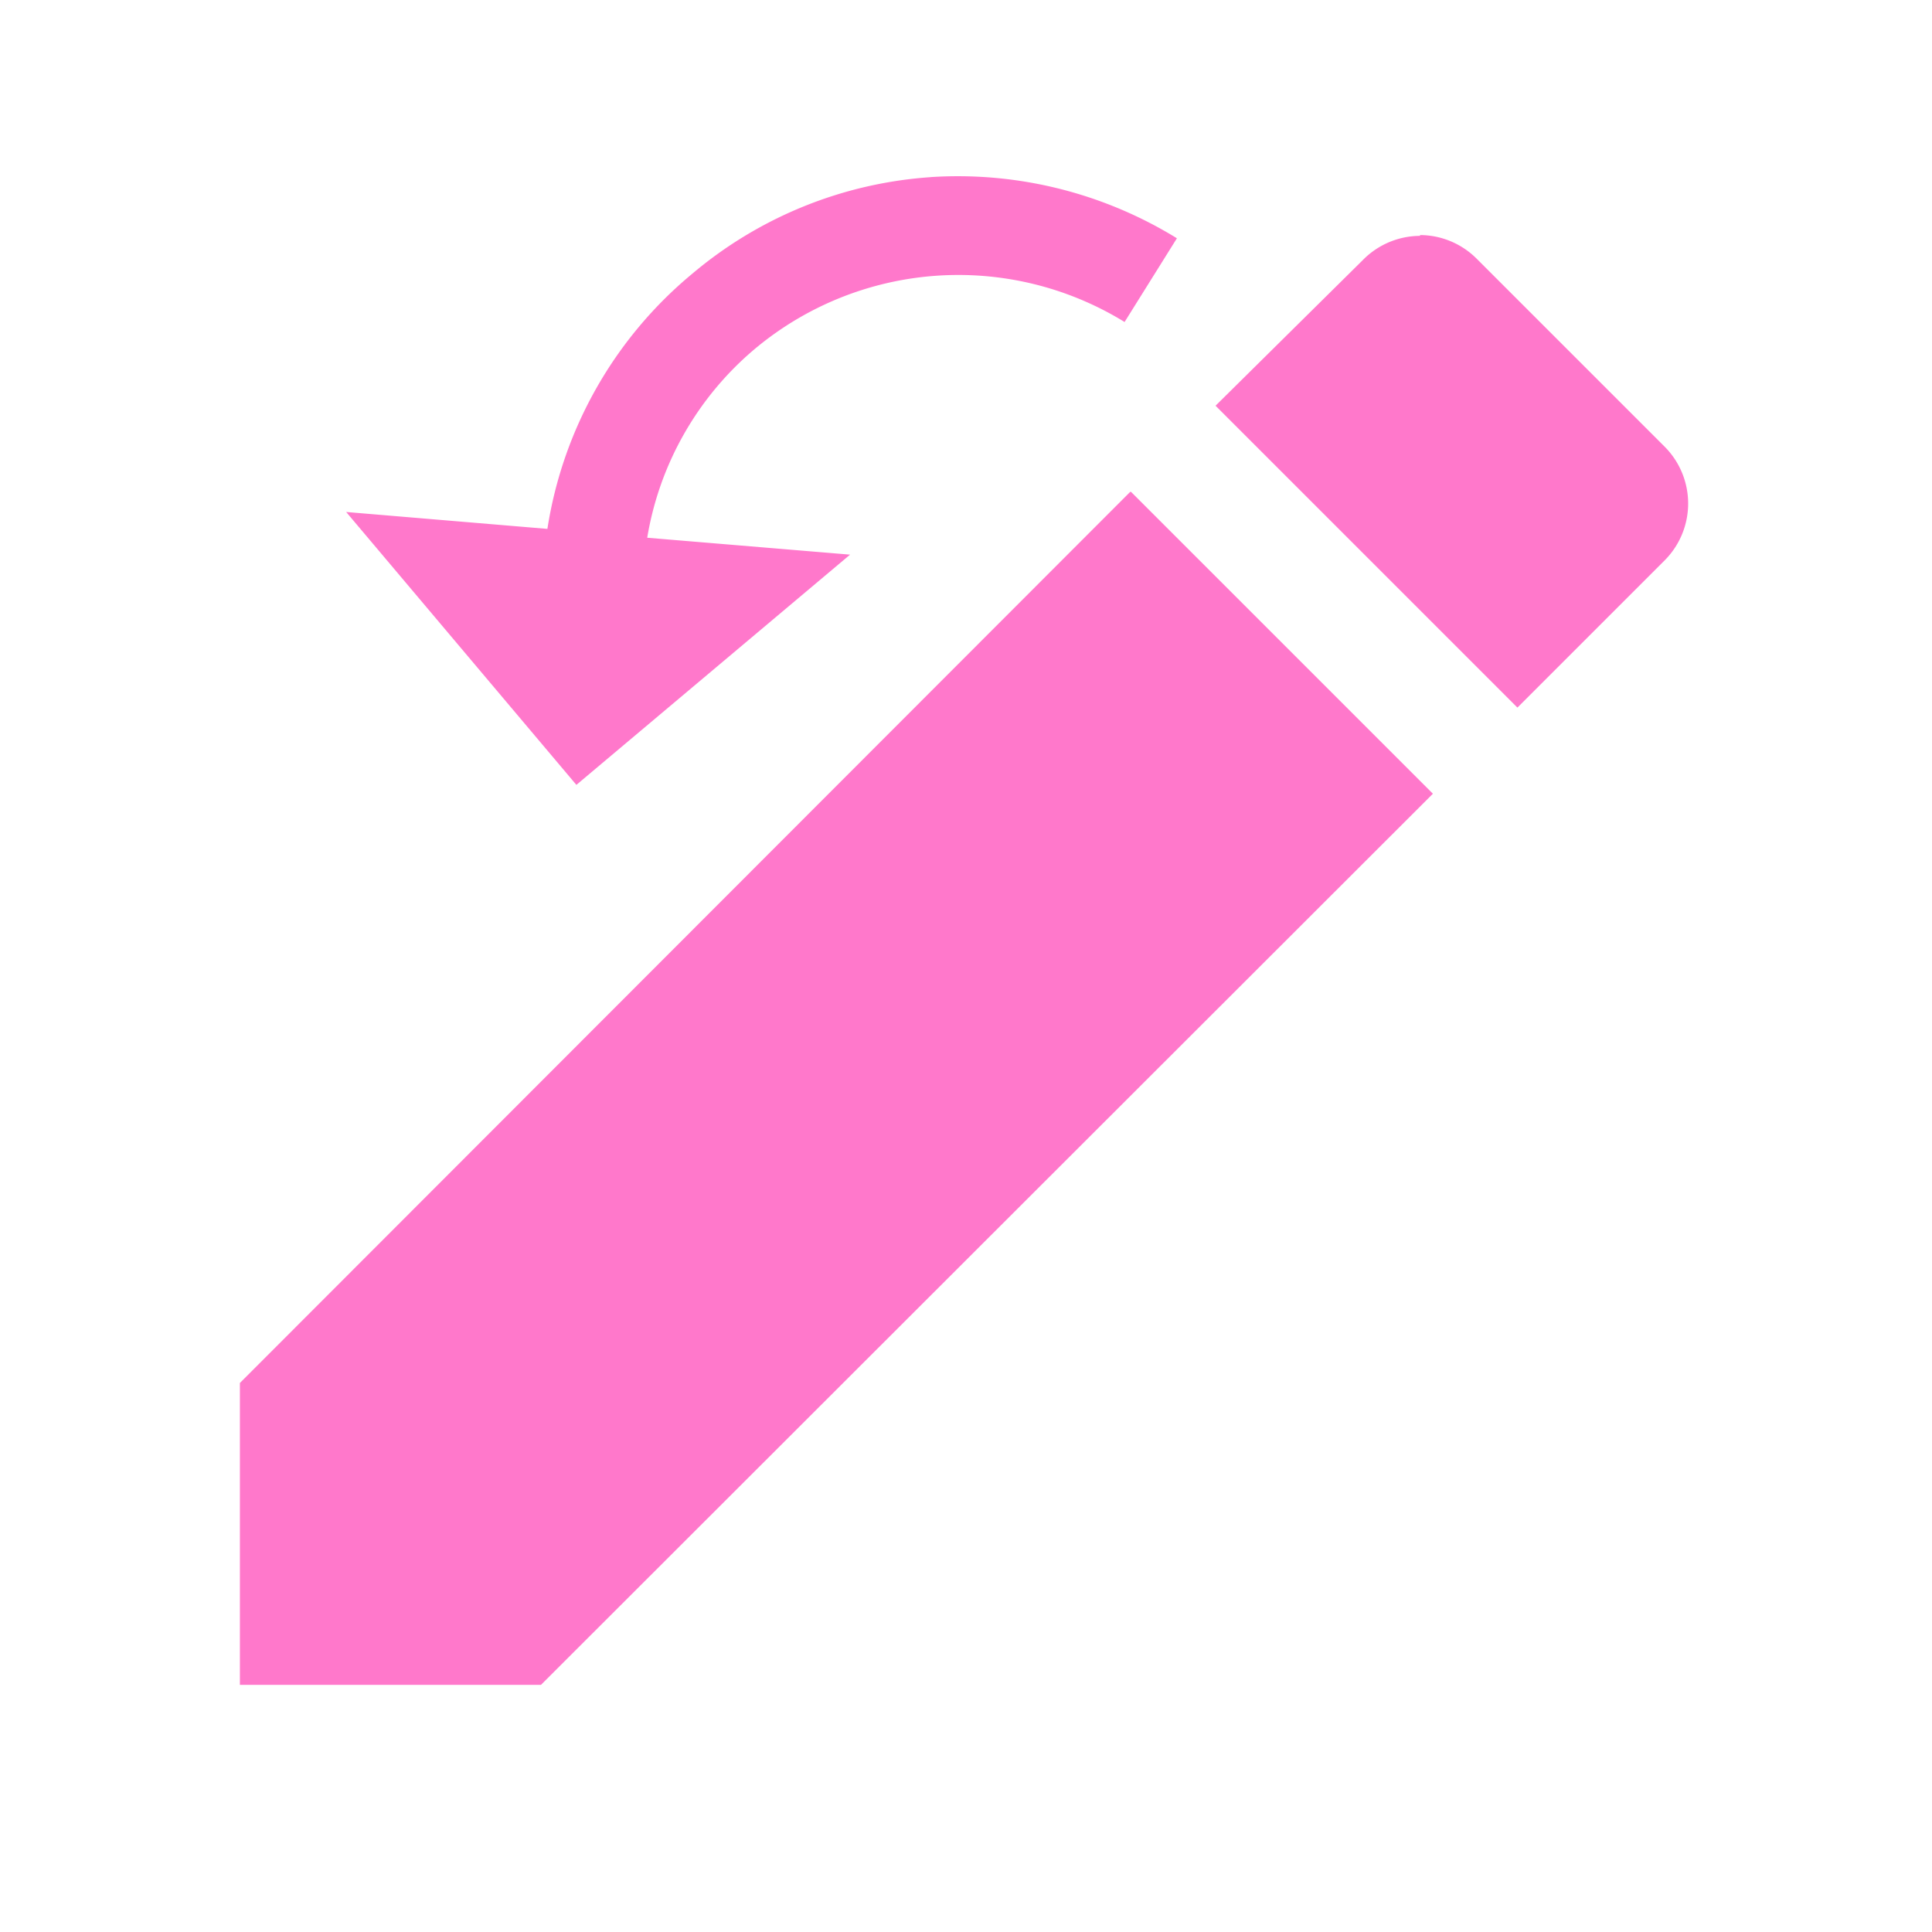 <?xml version="1.0" encoding="UTF-8" standalone="no"?>
<svg
   xmlns:dc="http://purl.org/dc/elements/1.1/"
   xmlns:cc="http://creativecommons.org/ns#"
   xmlns:rdf="http://www.w3.org/1999/02/22-rdf-syntax-ns#"
   xmlns:svg="http://www.w3.org/2000/svg"
   xmlns="http://www.w3.org/2000/svg"
   xmlns:sodipodi="http://sodipodi.sourceforge.net/DTD/sodipodi-0.dtd"
   xmlns:inkscape="http://www.inkscape.org/namespaces/inkscape"
   viewBox="0 0 24 24"
   version="1.1"
   id="svg4"
   sodipodi:docname="error-correct.svg"
   inkscape:version="0.92.4 (5da689c313, 2019-01-14)">
  <defs
     id="defs8" />
  <sodipodi:namedview
     pagecolor="#ffffff"
     bordercolor="#666666"
     borderopacity="1"
     objecttolerance="10"
     gridtolerance="10"
     guidetolerance="10"
     inkscape:pageopacity="0"
     inkscape:pageshadow="2"
     inkscape:window-width="1078"
     inkscape:window-height="480"
     id="namedview6"
     showgrid="false"
     inkscape:zoom="9.8333333"
     inkscape:cx="-0.81355932"
     inkscape:cy="12"
     inkscape:window-x="0"
     inkscape:window-y="28"
     inkscape:window-maximized="0"
     inkscape:current-layer="svg4" />
  <path
     d="M 11.57,2.2 A 5.13,5.13 0 0 0 8.6,3.4 5.14,5.14 0 0 0 6.8,6.57 L 4.3,6.36 7.16,9.75 10.56,6.89 8.04,6.68 A 3.9,3.9 0 0 1 9.37,4.34 3.94,3.94 0 0 1 13.97,4 L 14.62,2.96 A 5.19,5.19 0 0 0 11.56,2.2 Z m 6.07,0.73 a 1,1 0 0 0 -0.71,0.3 l -1.83,1.81 3.75,3.75 1.83,-1.83 a 1,1 0 0 0 0,-1.41 L 18.34,3.21 A 1,1 0 0 0 17.64,2.92 Z M 14.04,6.11 2.98,17.18 v 3.75 H 6.72 L 17.8,9.86 14.05,6.11 Z"
     id="path2"
     inkscape:connector-curvature="0"
     style="fill:#ff78cb" />
</svg>
